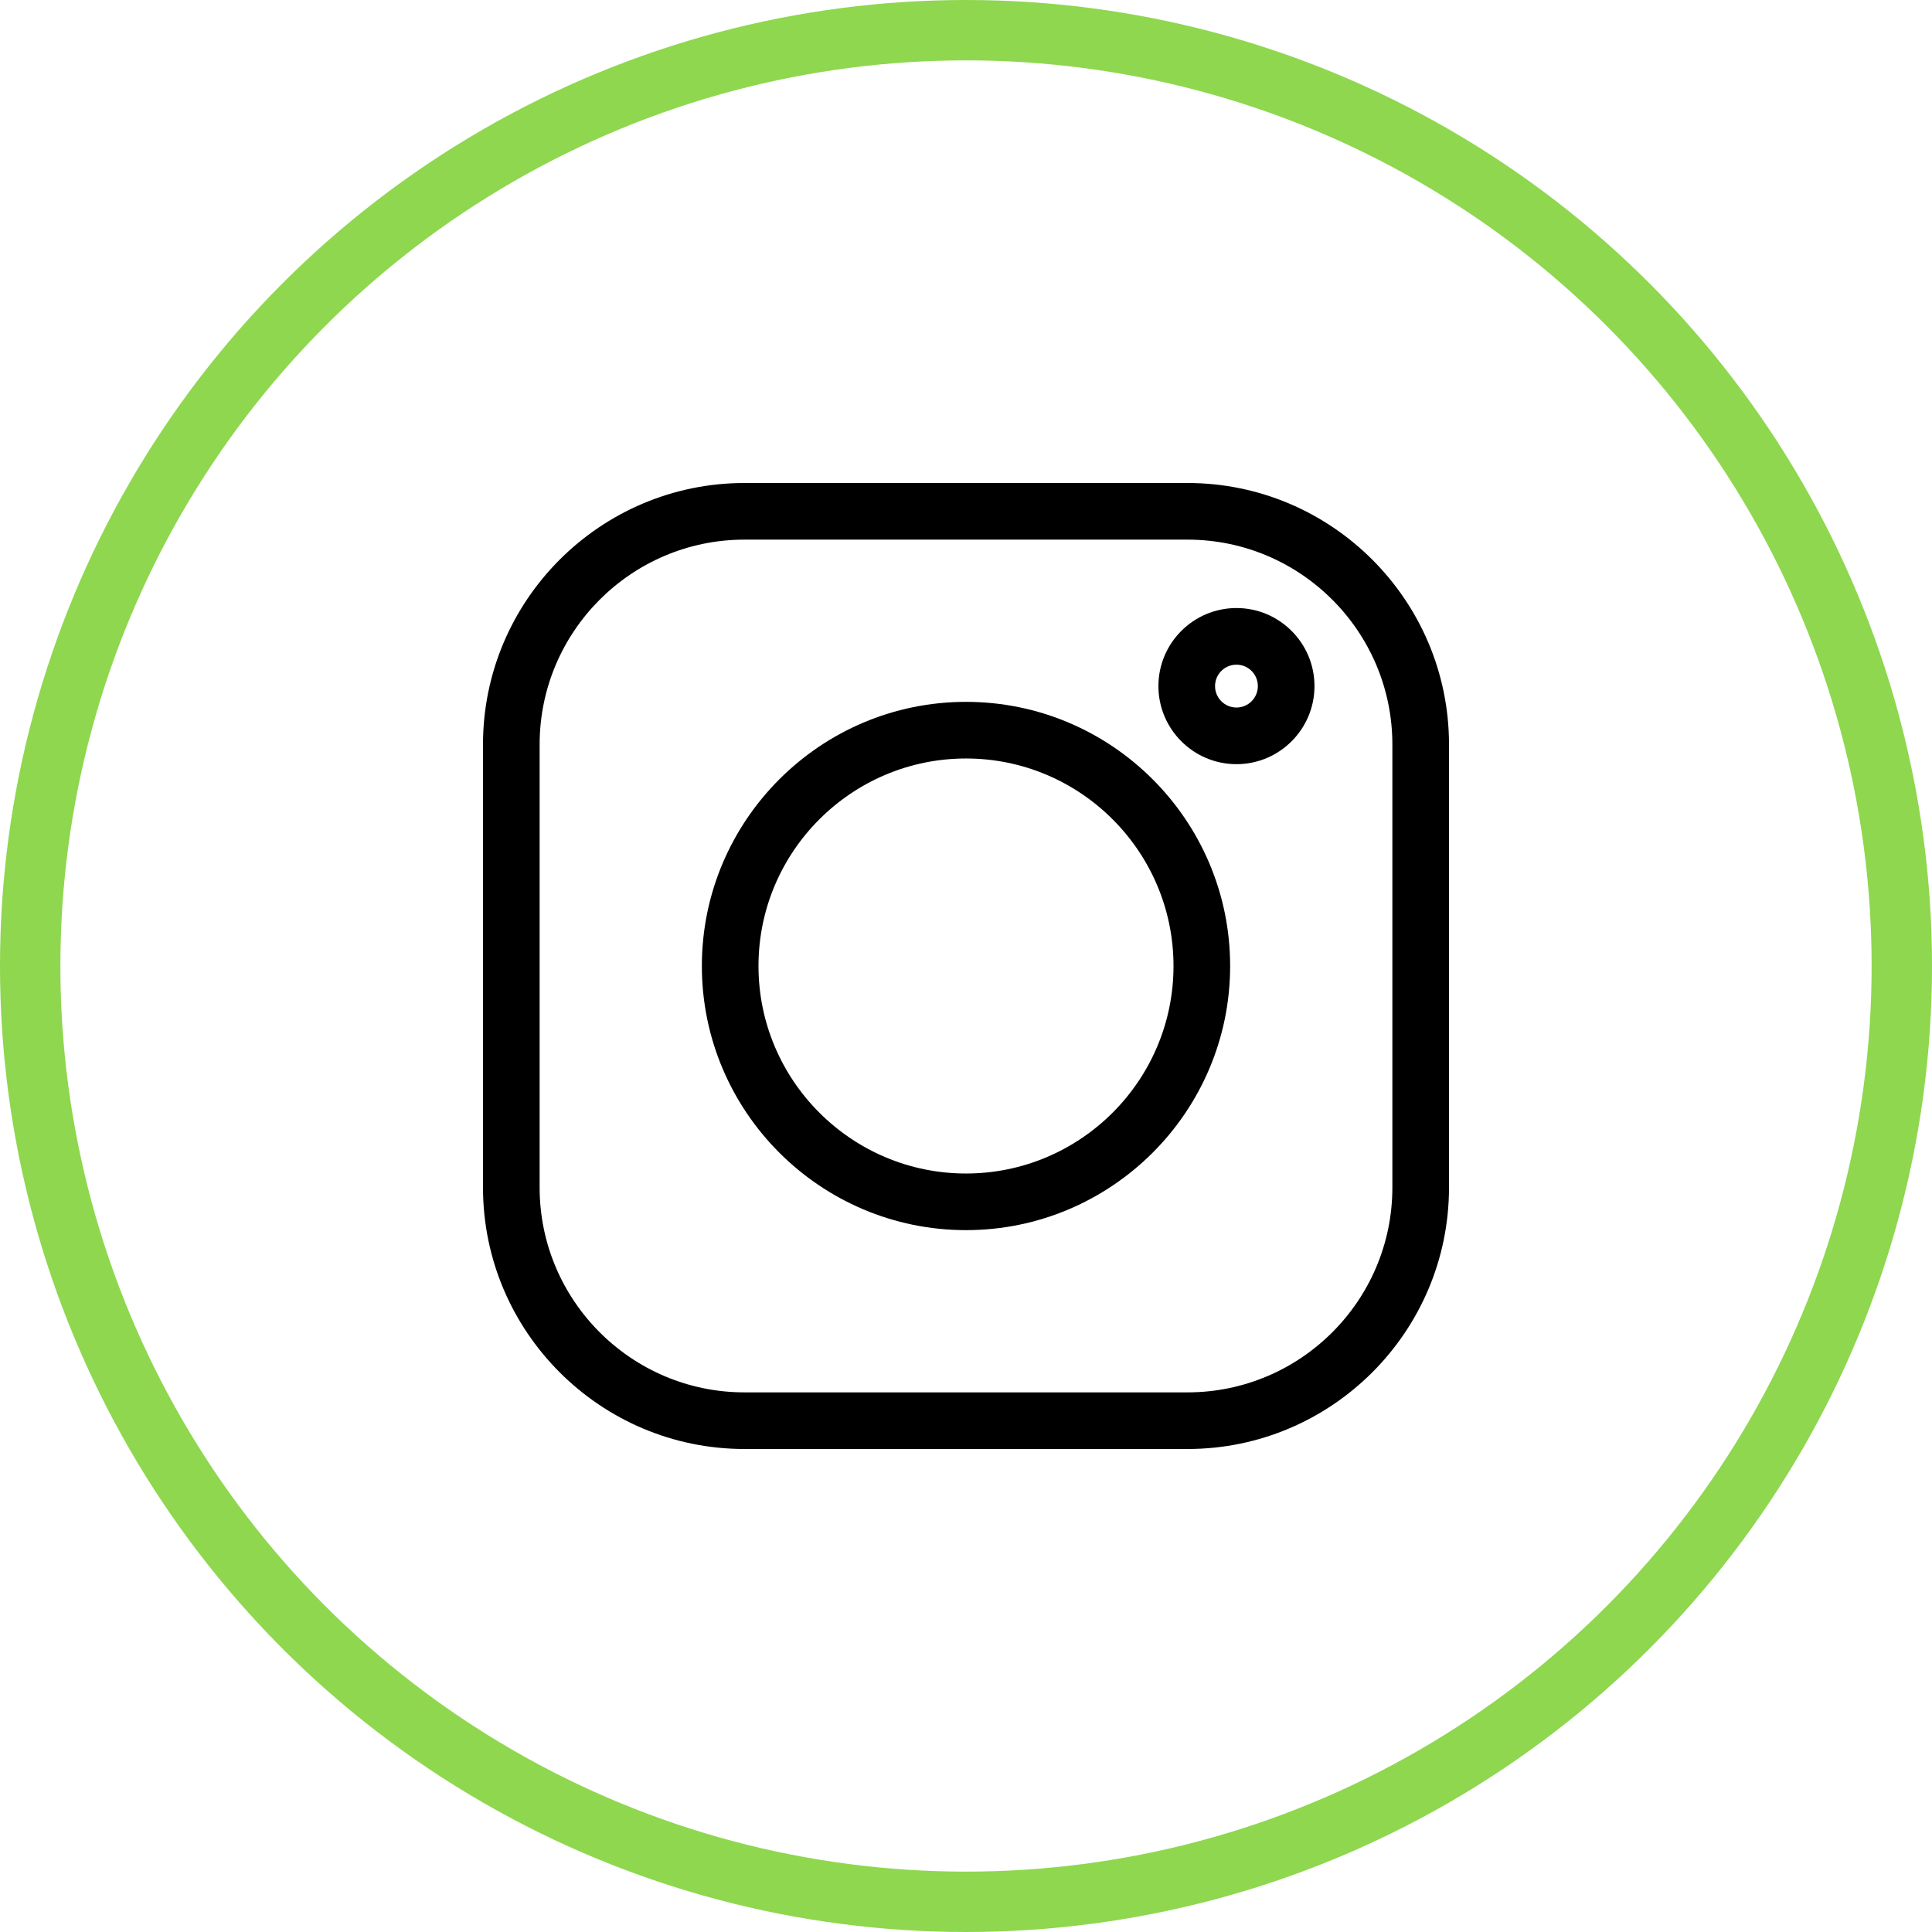 <svg width="32" height="32" viewBox="0 0 32 32" fill="none" xmlns="http://www.w3.org/2000/svg">
<circle cx="16" cy="16" r="15.5" stroke="#8ED74F"/>
<path d="M19.669 8H12.331C9.943 8 8 9.943 8 12.331V19.669C8 22.057 9.943 24 12.331 24H19.669C22.057 24 24 22.057 24 19.669V12.331C24 9.943 22.057 8 19.669 8V8ZM23.062 19.669C23.062 21.54 21.54 23.062 19.669 23.062H12.331C10.46 23.062 8.938 21.54 8.938 19.669V12.331C8.938 10.46 10.46 8.938 12.331 8.938H19.669C21.54 8.938 23.062 10.46 23.062 12.331V19.669Z" fill="black"/>
<path d="M16 11.625C13.588 11.625 11.625 13.588 11.625 16C11.625 18.412 13.588 20.375 16 20.375C18.412 20.375 20.375 18.412 20.375 16C20.375 13.588 18.412 11.625 16 11.625ZM16 19.437C14.105 19.437 12.563 17.895 12.563 16C12.563 14.105 14.105 12.563 16 12.563C17.895 12.563 19.437 14.105 19.437 16C19.437 17.895 17.895 19.437 16 19.437Z" fill="black"/>
<path d="M20.48 10.071C19.767 10.071 19.187 10.651 19.187 11.364C19.187 12.077 19.767 12.657 20.48 12.657C21.192 12.657 21.772 12.077 21.772 11.364C21.772 10.651 21.192 10.071 20.48 10.071ZM20.48 11.719C20.284 11.719 20.125 11.56 20.125 11.364C20.125 11.168 20.284 11.009 20.48 11.009C20.675 11.009 20.834 11.168 20.834 11.364C20.834 11.56 20.675 11.719 20.48 11.719Z" fill="black"/>
</svg>
